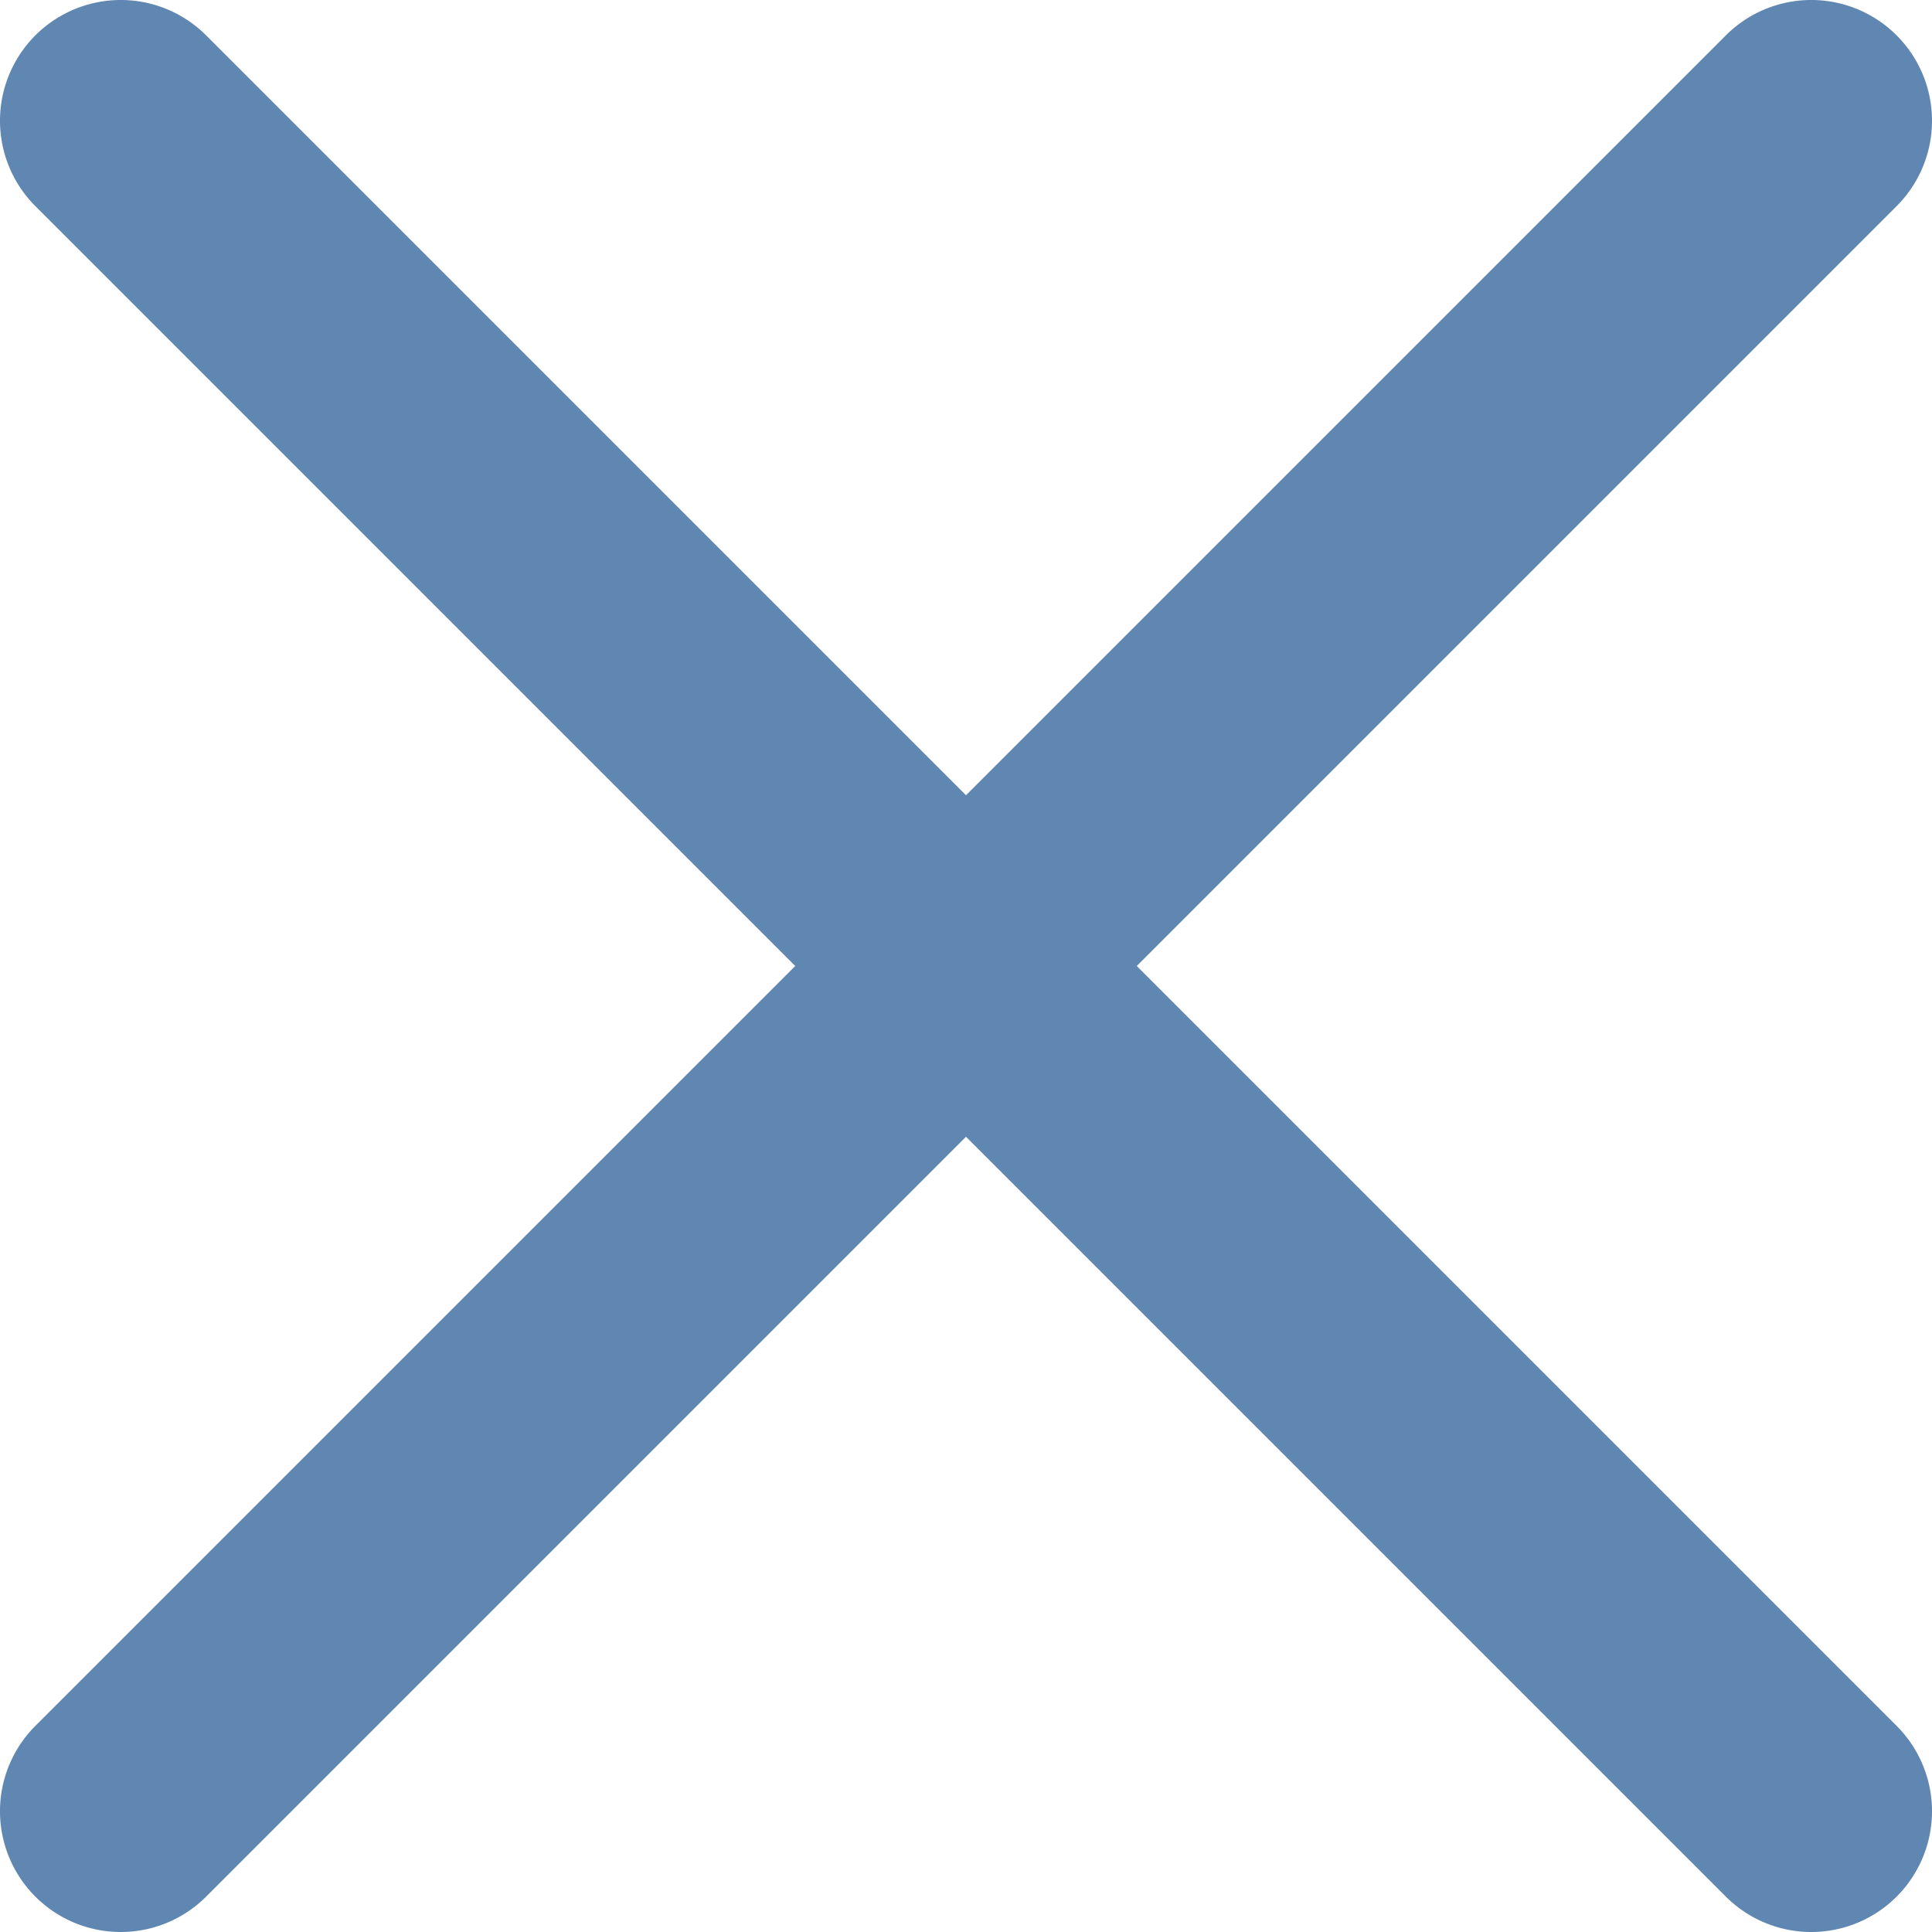 <svg width="10px" height="10px" fill="#6087b1" xmlns="http://www.w3.org/2000/svg" viewBox="0 0 1024 1024" role="img"><path d="M602.51 512l402.745-402.745a64 64 0 00-90.51-90.51L512 421.49 109.255 18.745a64 64 0 00-90.51 90.51L421.49 512 18.745 914.745a64 64 0 0090.51 90.51L512 602.51l402.745 402.745a64 64 0 0090.51-90.51z"/></svg>